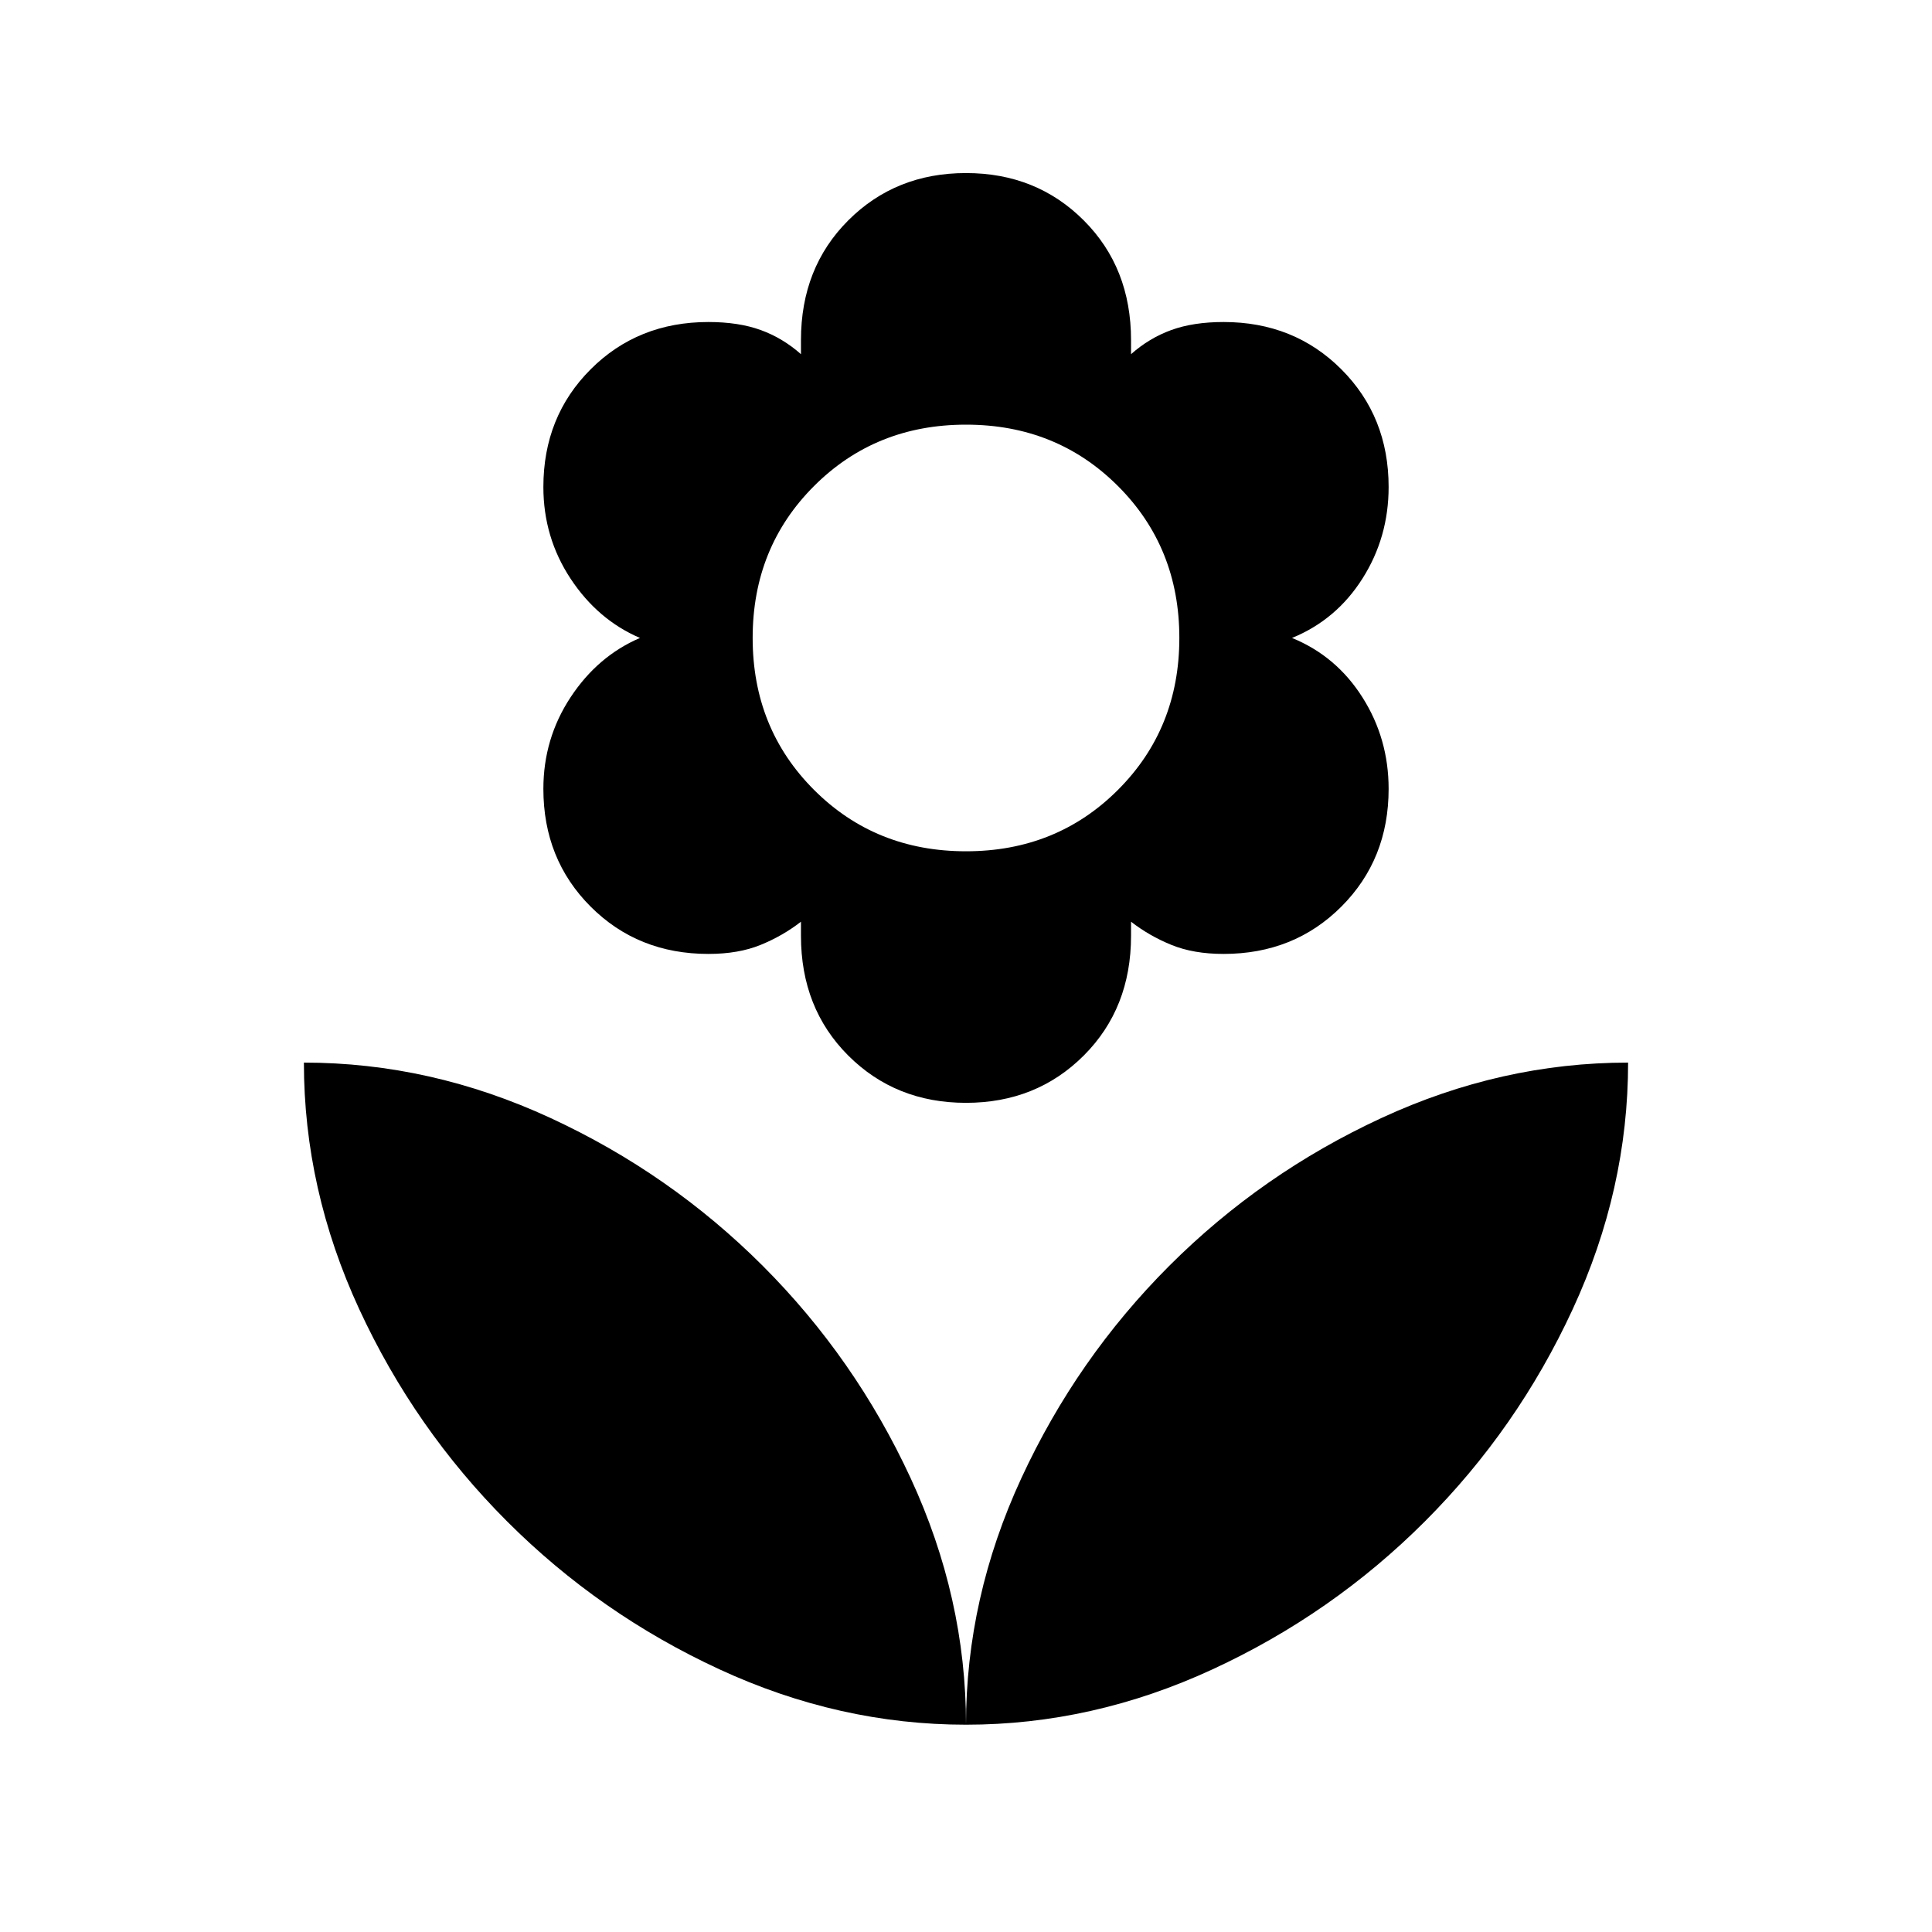 <svg xmlns="http://www.w3.org/2000/svg" height="40" width="40"><path d="M20 35.708Q20 33.083 21.146 30.604Q22.292 28.125 24.208 26.208Q26.125 24.292 28.604 23.146Q31.083 22 33.708 22Q33.708 24.625 32.562 27.104Q31.417 29.583 29.5 31.5Q27.583 33.417 25.104 34.562Q22.625 35.708 20 35.708ZM20 35.708Q20 33.083 18.854 30.604Q17.708 28.125 15.792 26.208Q13.875 24.292 11.396 23.146Q8.917 22 6.292 22Q6.292 24.625 7.437 27.104Q8.583 29.583 10.5 31.5Q12.417 33.417 14.896 34.562Q17.375 35.708 20 35.708ZM20 22.833Q18.542 22.833 17.562 21.854Q16.583 20.875 16.583 19.375V19.083Q16.208 19.375 15.75 19.562Q15.292 19.75 14.667 19.75Q13.208 19.75 12.229 18.771Q11.25 17.792 11.25 16.333Q11.25 15.292 11.812 14.438Q12.375 13.583 13.25 13.208Q12.375 12.833 11.812 11.979Q11.25 11.125 11.25 10.083Q11.25 8.625 12.229 7.646Q13.208 6.667 14.667 6.667Q15.292 6.667 15.75 6.833Q16.208 7 16.583 7.333V7.042Q16.583 5.542 17.562 4.563Q18.542 3.583 20 3.583Q21.458 3.583 22.438 4.563Q23.417 5.542 23.417 7.042V7.333Q23.792 7 24.25 6.833Q24.708 6.667 25.333 6.667Q26.792 6.667 27.771 7.646Q28.75 8.625 28.75 10.083Q28.75 11.125 28.208 11.979Q27.667 12.833 26.75 13.208Q27.667 13.583 28.208 14.438Q28.75 15.292 28.75 16.333Q28.75 17.792 27.771 18.771Q26.792 19.75 25.333 19.75Q24.708 19.75 24.25 19.562Q23.792 19.375 23.417 19.083V19.375Q23.417 20.875 22.438 21.854Q21.458 22.833 20 22.833ZM20 17.625Q21.875 17.625 23.146 16.354Q24.417 15.083 24.417 13.208Q24.417 11.333 23.146 10.063Q21.875 8.792 20 8.792Q18.125 8.792 16.854 10.063Q15.583 11.333 15.583 13.208Q15.583 15.083 16.854 16.354Q18.125 17.625 20 17.625Z"/></svg>